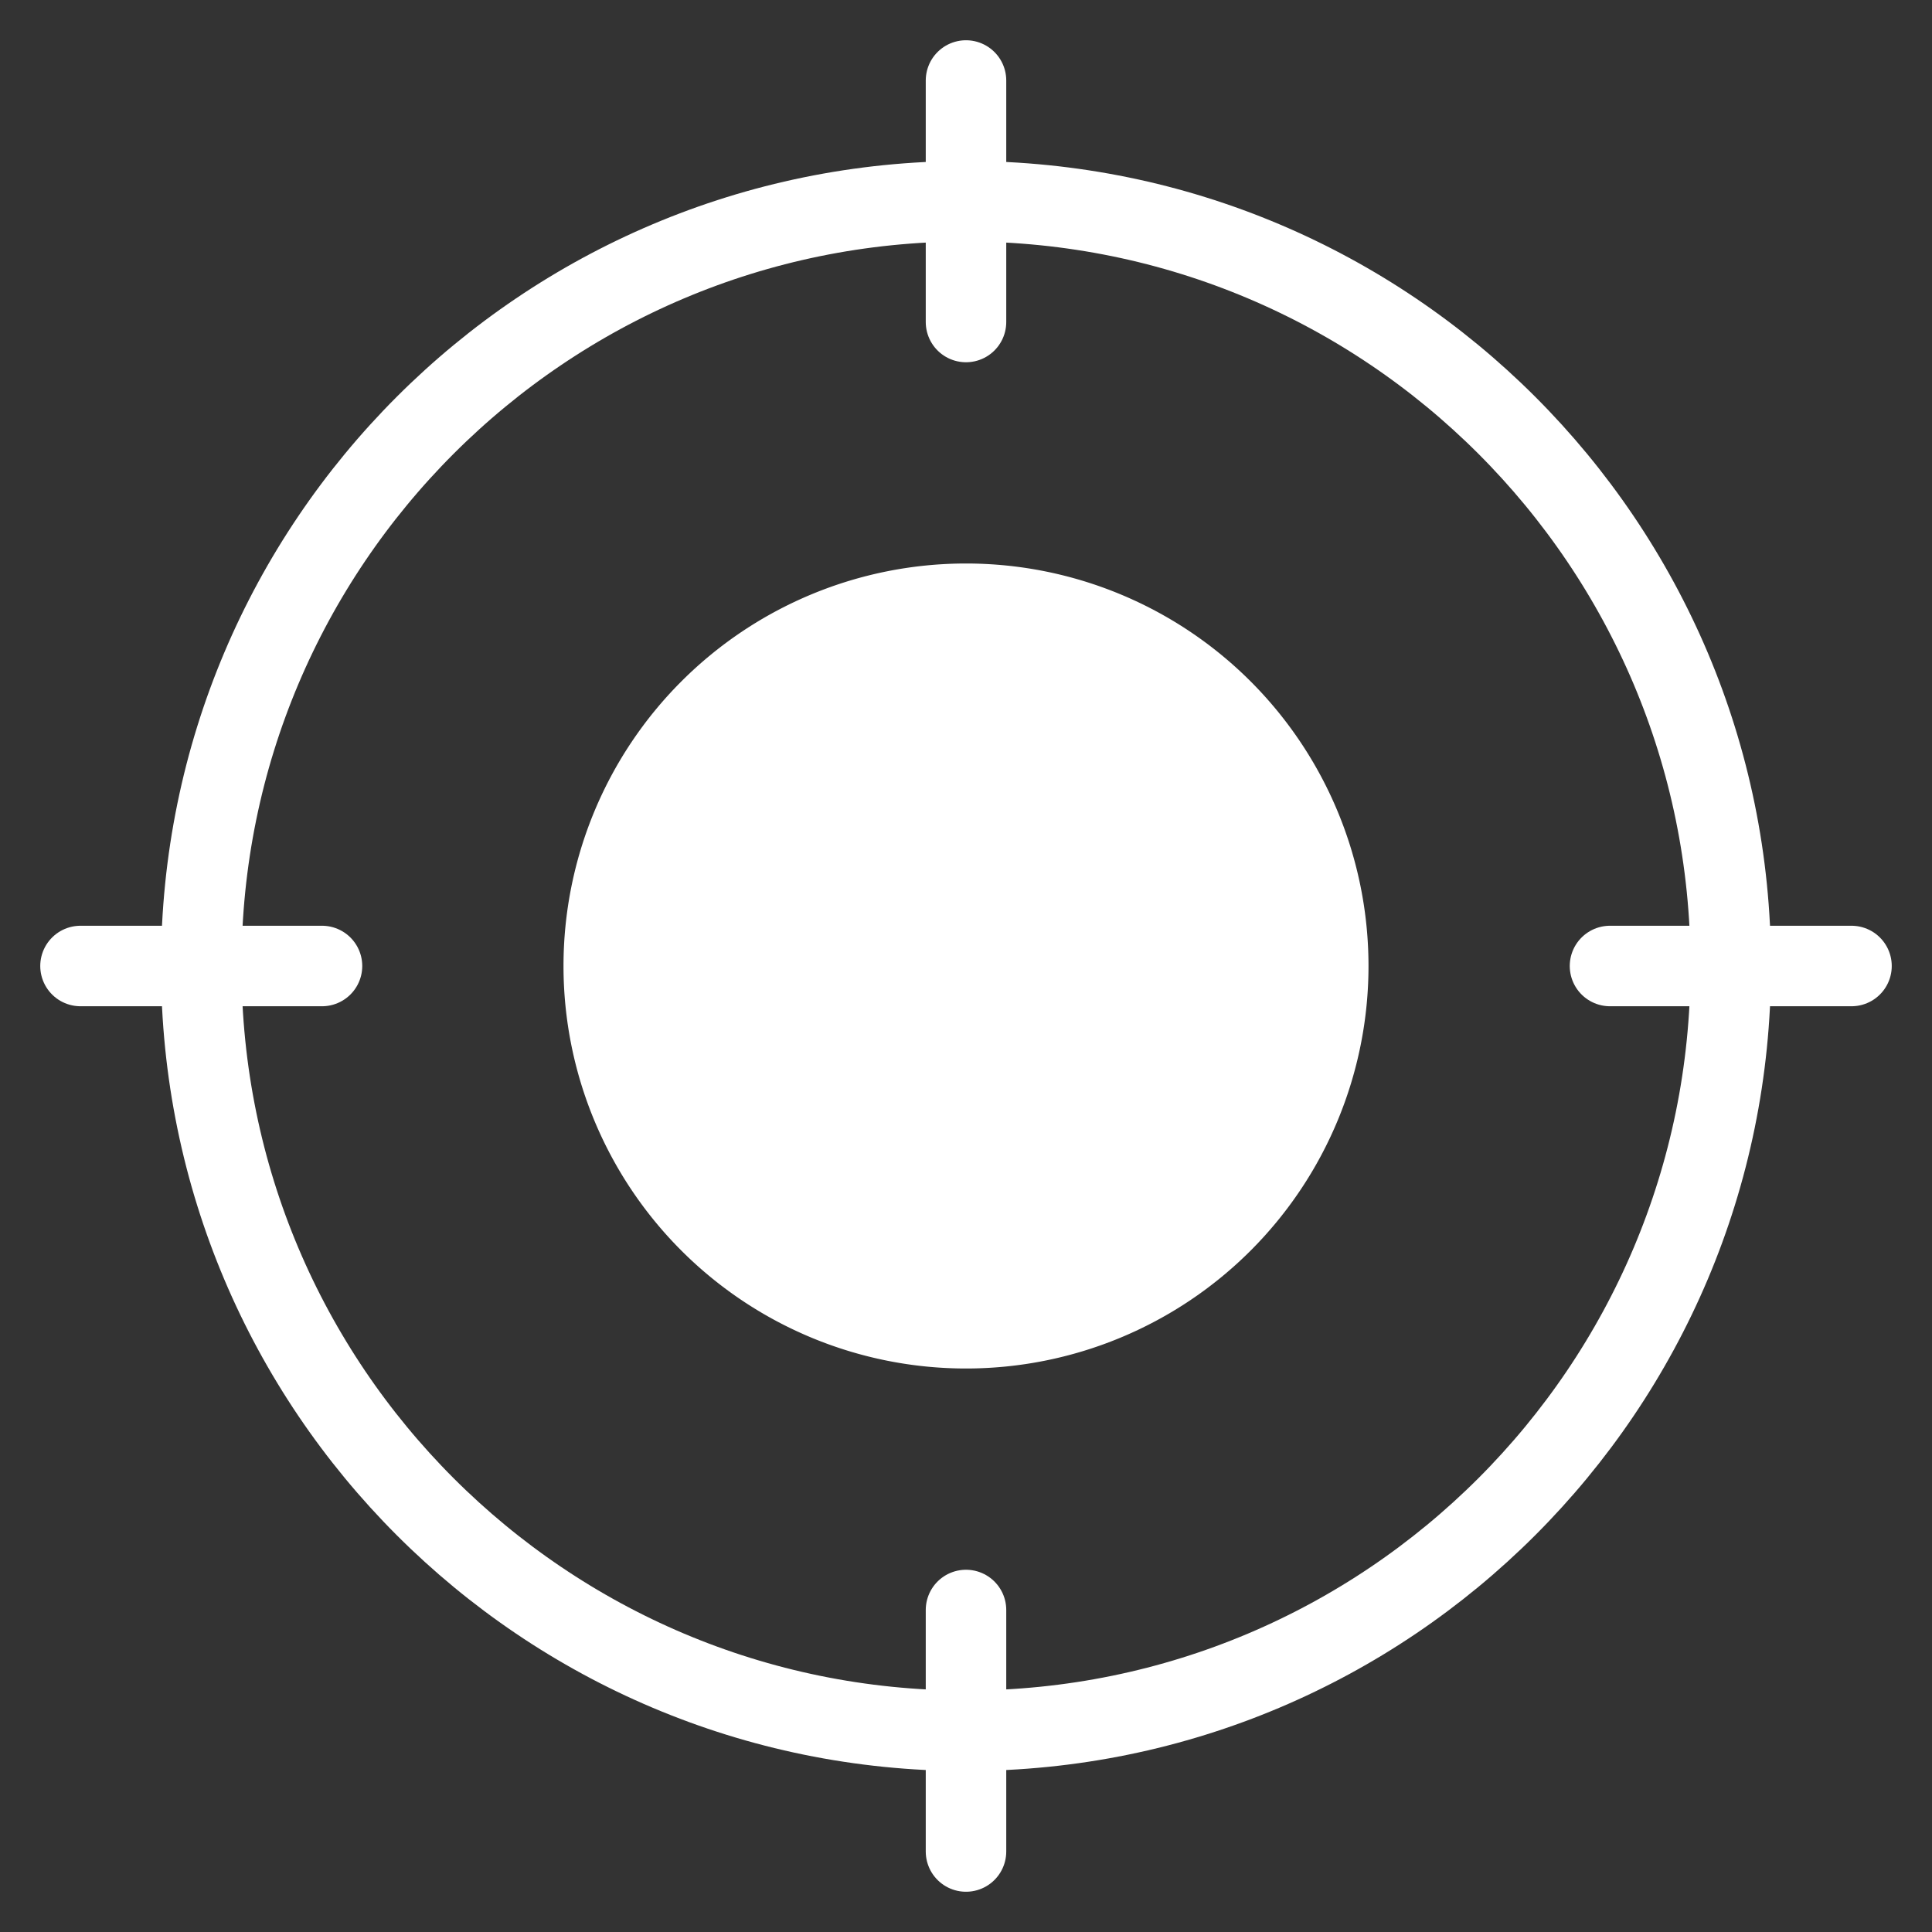 <svg xmlns="http://www.w3.org/2000/svg" width="24" height="24" viewBox="0 0 24 24"><rect x="0" y="0" width="24" height="24" fill="#333333" stroke="none"/><defs><clipPath id="u8bva"><path fill="#fff" d="M2 12C2 6.477 6.477 2 12 2s10 4.477 10 10-4.477 10-10 10S2 17.523 2 12z"/></clipPath></defs><g><g><path fill="#fff" d="M7 12a5 5 0 1 1 10 0 5 5 0 0 1-10 0z"/></g><g><path fill="none" stroke="#fff" stroke-miterlimit="20" stroke-width="2" d="M2 12C2 6.477 6.477 2 12 2s10 4.477 10 10-4.477 10-10 10S2 17.523 2 12z" clip-path="url(&quot;#u8bva&quot;)"/></g><g><path fill="none" stroke="#fff" stroke-linecap="round" stroke-miterlimit="20" d="M1 12h3"/></g><g><path fill="none" stroke="#fff" stroke-linecap="round" stroke-miterlimit="20" d="M12 4V1"/></g><g><path fill="none" stroke="#fff" stroke-linecap="round" stroke-miterlimit="20" d="M12 23v-3"/></g><g><path fill="none" stroke="#fff" stroke-linecap="round" stroke-miterlimit="20" d="M20 12h3"/></g></g></svg>